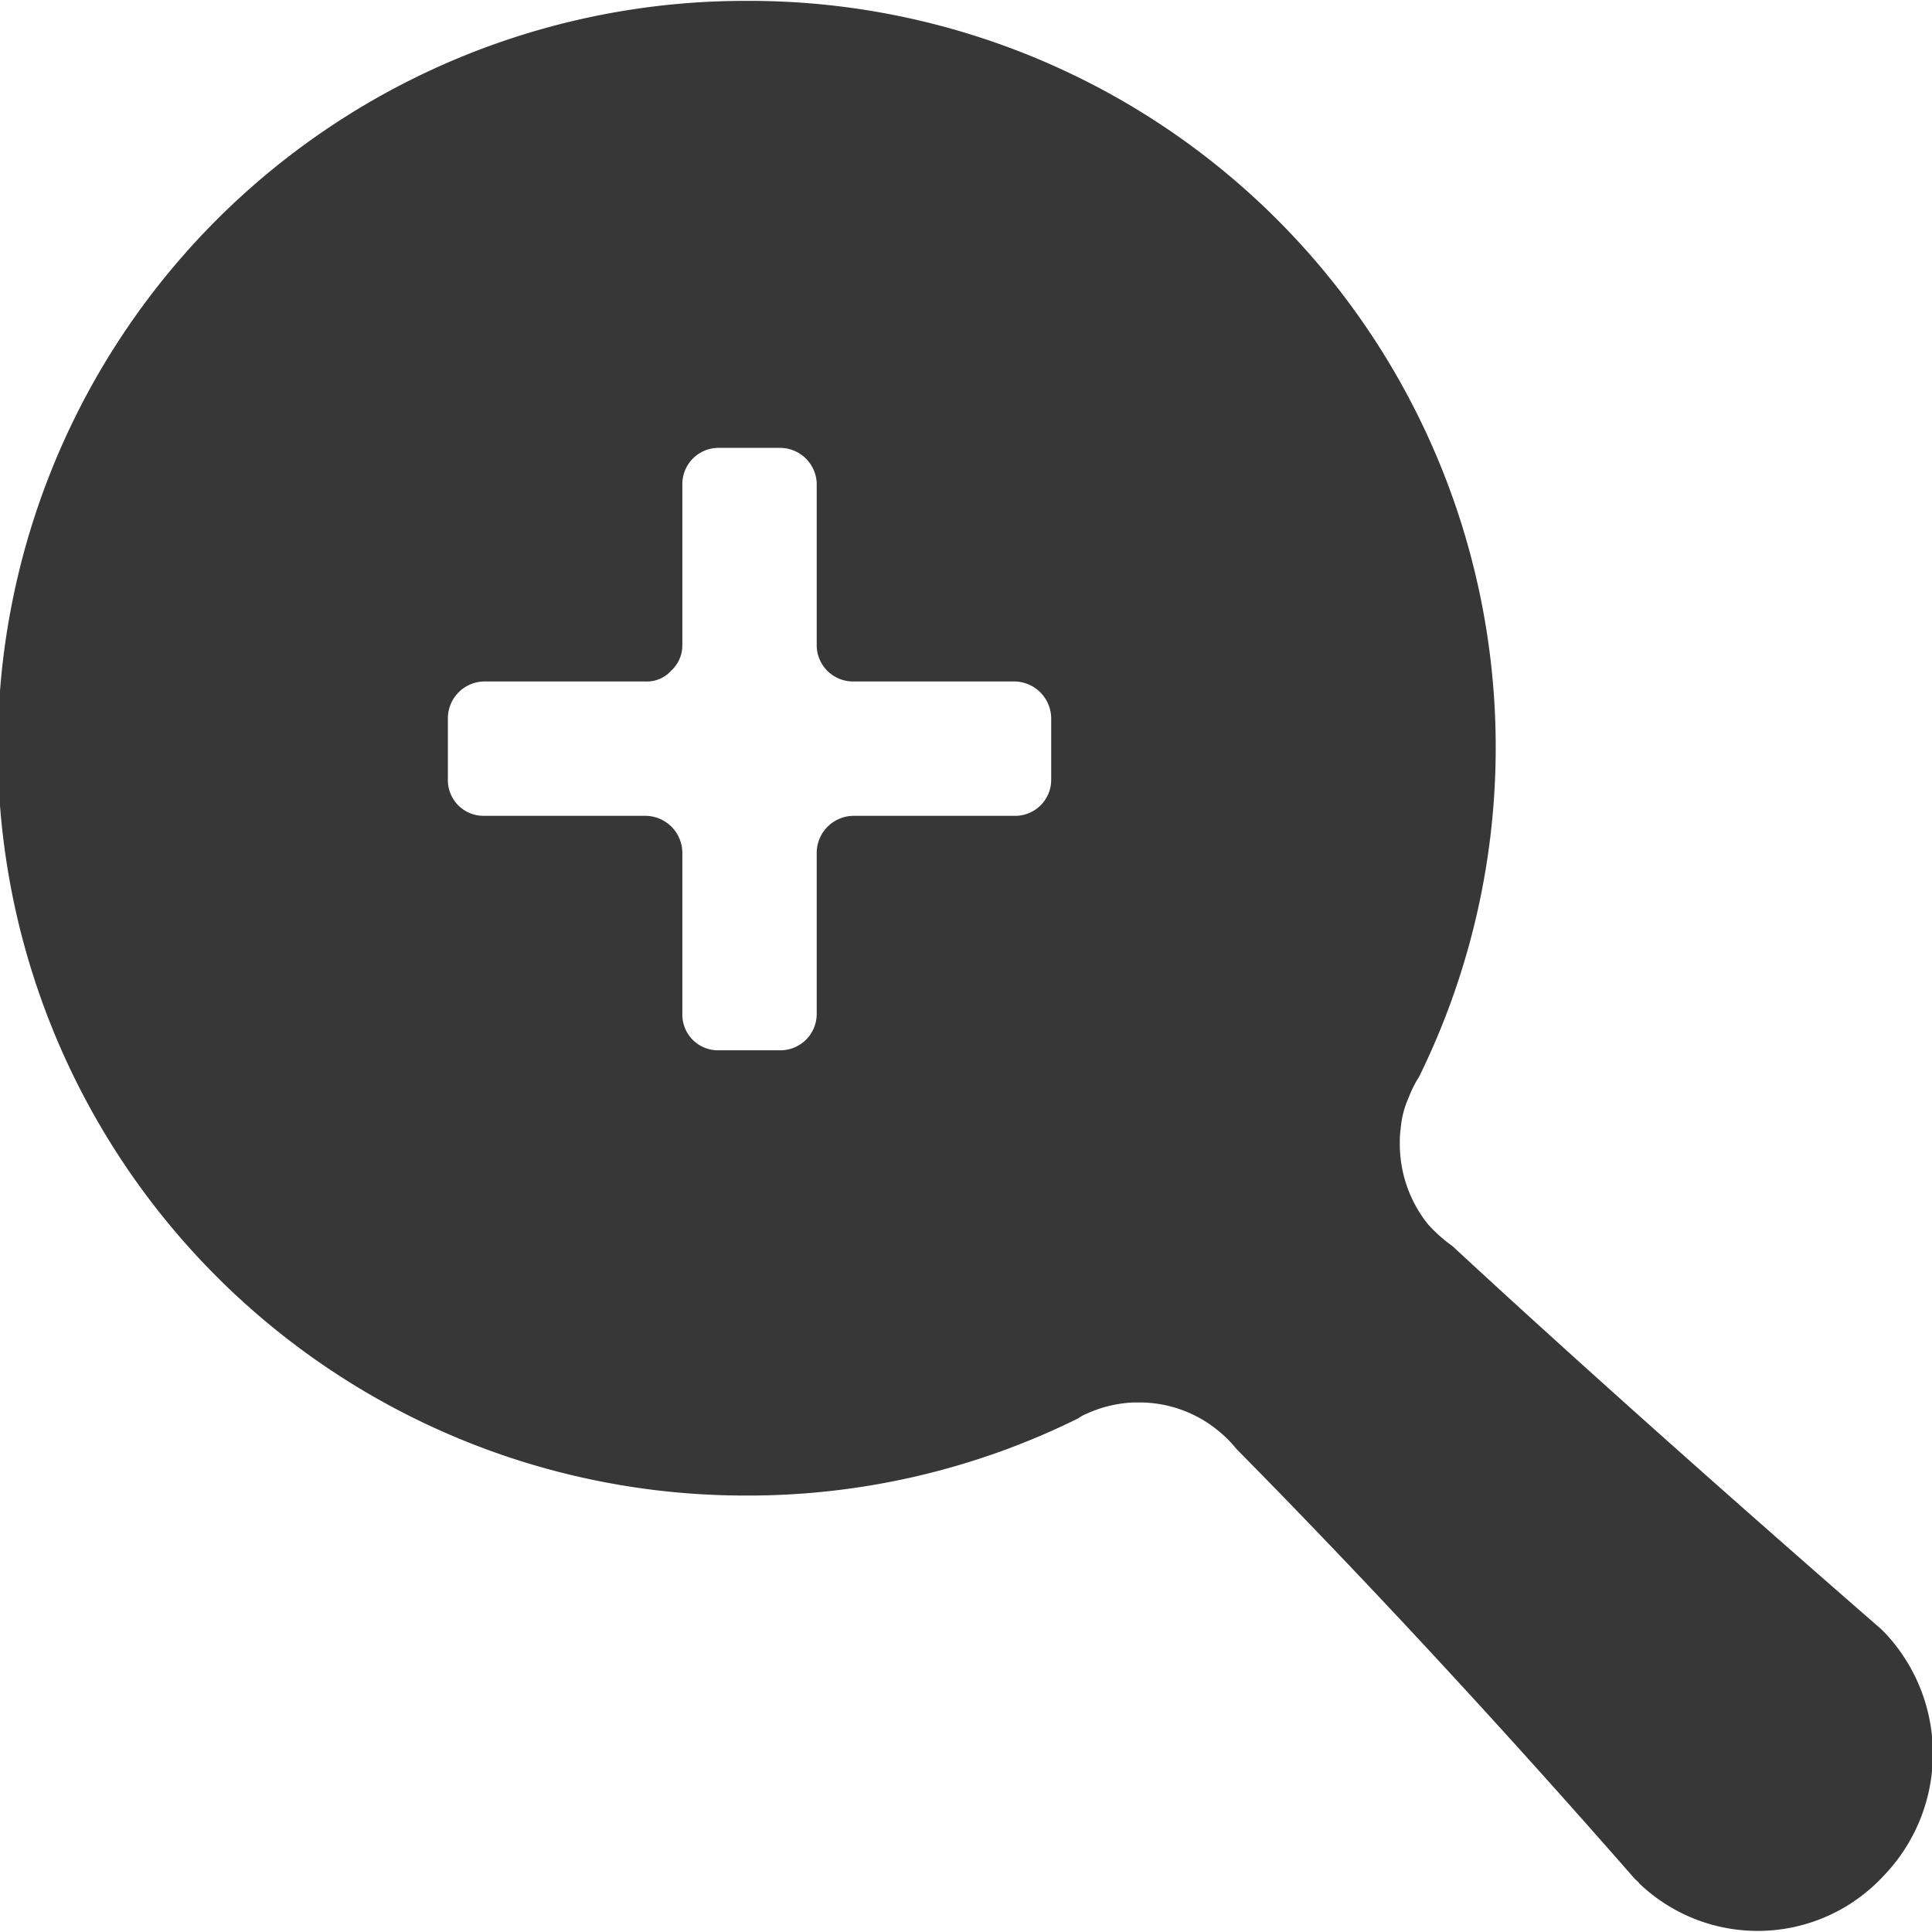 <svg xmlns="http://www.w3.org/2000/svg" width="22" height="22" viewBox="0 0 22 22">
<defs>
    <style>
      .cls-1 {
        fill: #383737;
        fill-rule: evenodd;
      }
    </style>
  </defs>
  <path id="Zoom_Icon" data-name="Zoom Icon" class="cls-1" d="M1040.47,2222.6l-0.05-.05c-2.39-2.08-4.05-3.59-4.88-4.36a1.668,1.668,0,0,1-.28-0.25,1.46,1.46,0,0,1-.32-0.91,1.087,1.087,0,0,1,.01-0.18,1.064,1.064,0,0,1,.09-0.35,1.344,1.344,0,0,1,.12-0.24,8.5,8.5,0,0,0-7.59-12.25h-0.06a8.51,8.51,0,0,0-.05,17.02h0.05a8.469,8.469,0,0,0,3.77-.88,0.405,0.405,0,0,1,.09-0.05,1.427,1.427,0,0,1,.54-0.13h0.06a1.411,1.411,0,0,1,.9.32,1.389,1.389,0,0,1,.21.21c0.8,0.81,2.45,2.51,4.54,4.9a0.236,0.236,0,0,1,.05.05,1.952,1.952,0,0,0,2.77-.08A2.006,2.006,0,0,0,1040.47,2222.6Zm-9.5-9.72a0.41,0.41,0,0,1-.4.41h-1.85a0.423,0.423,0,0,0-.42.42h0v1.84a0.414,0.414,0,0,1-.42.41h-0.7a0.406,0.406,0,0,1-.41-0.41v-1.84a0.423,0.423,0,0,0-.42-0.42h-1.84a0.406,0.406,0,0,1-.41-0.41v-0.7a0.42,0.42,0,0,1,.41-0.42h1.84a0.37,0.37,0,0,0,.29-0.12,0.393,0.393,0,0,0,.13-0.29v-1.84a0.412,0.412,0,0,1,.41-0.41h0.7a0.419,0.419,0,0,1,.42.4v1.85h0a0.414,0.414,0,0,0,.42.41h1.83a0.423,0.423,0,0,1,.42.42v0.7Z" transform="translate(-1019 -2204)"/>
</svg>
